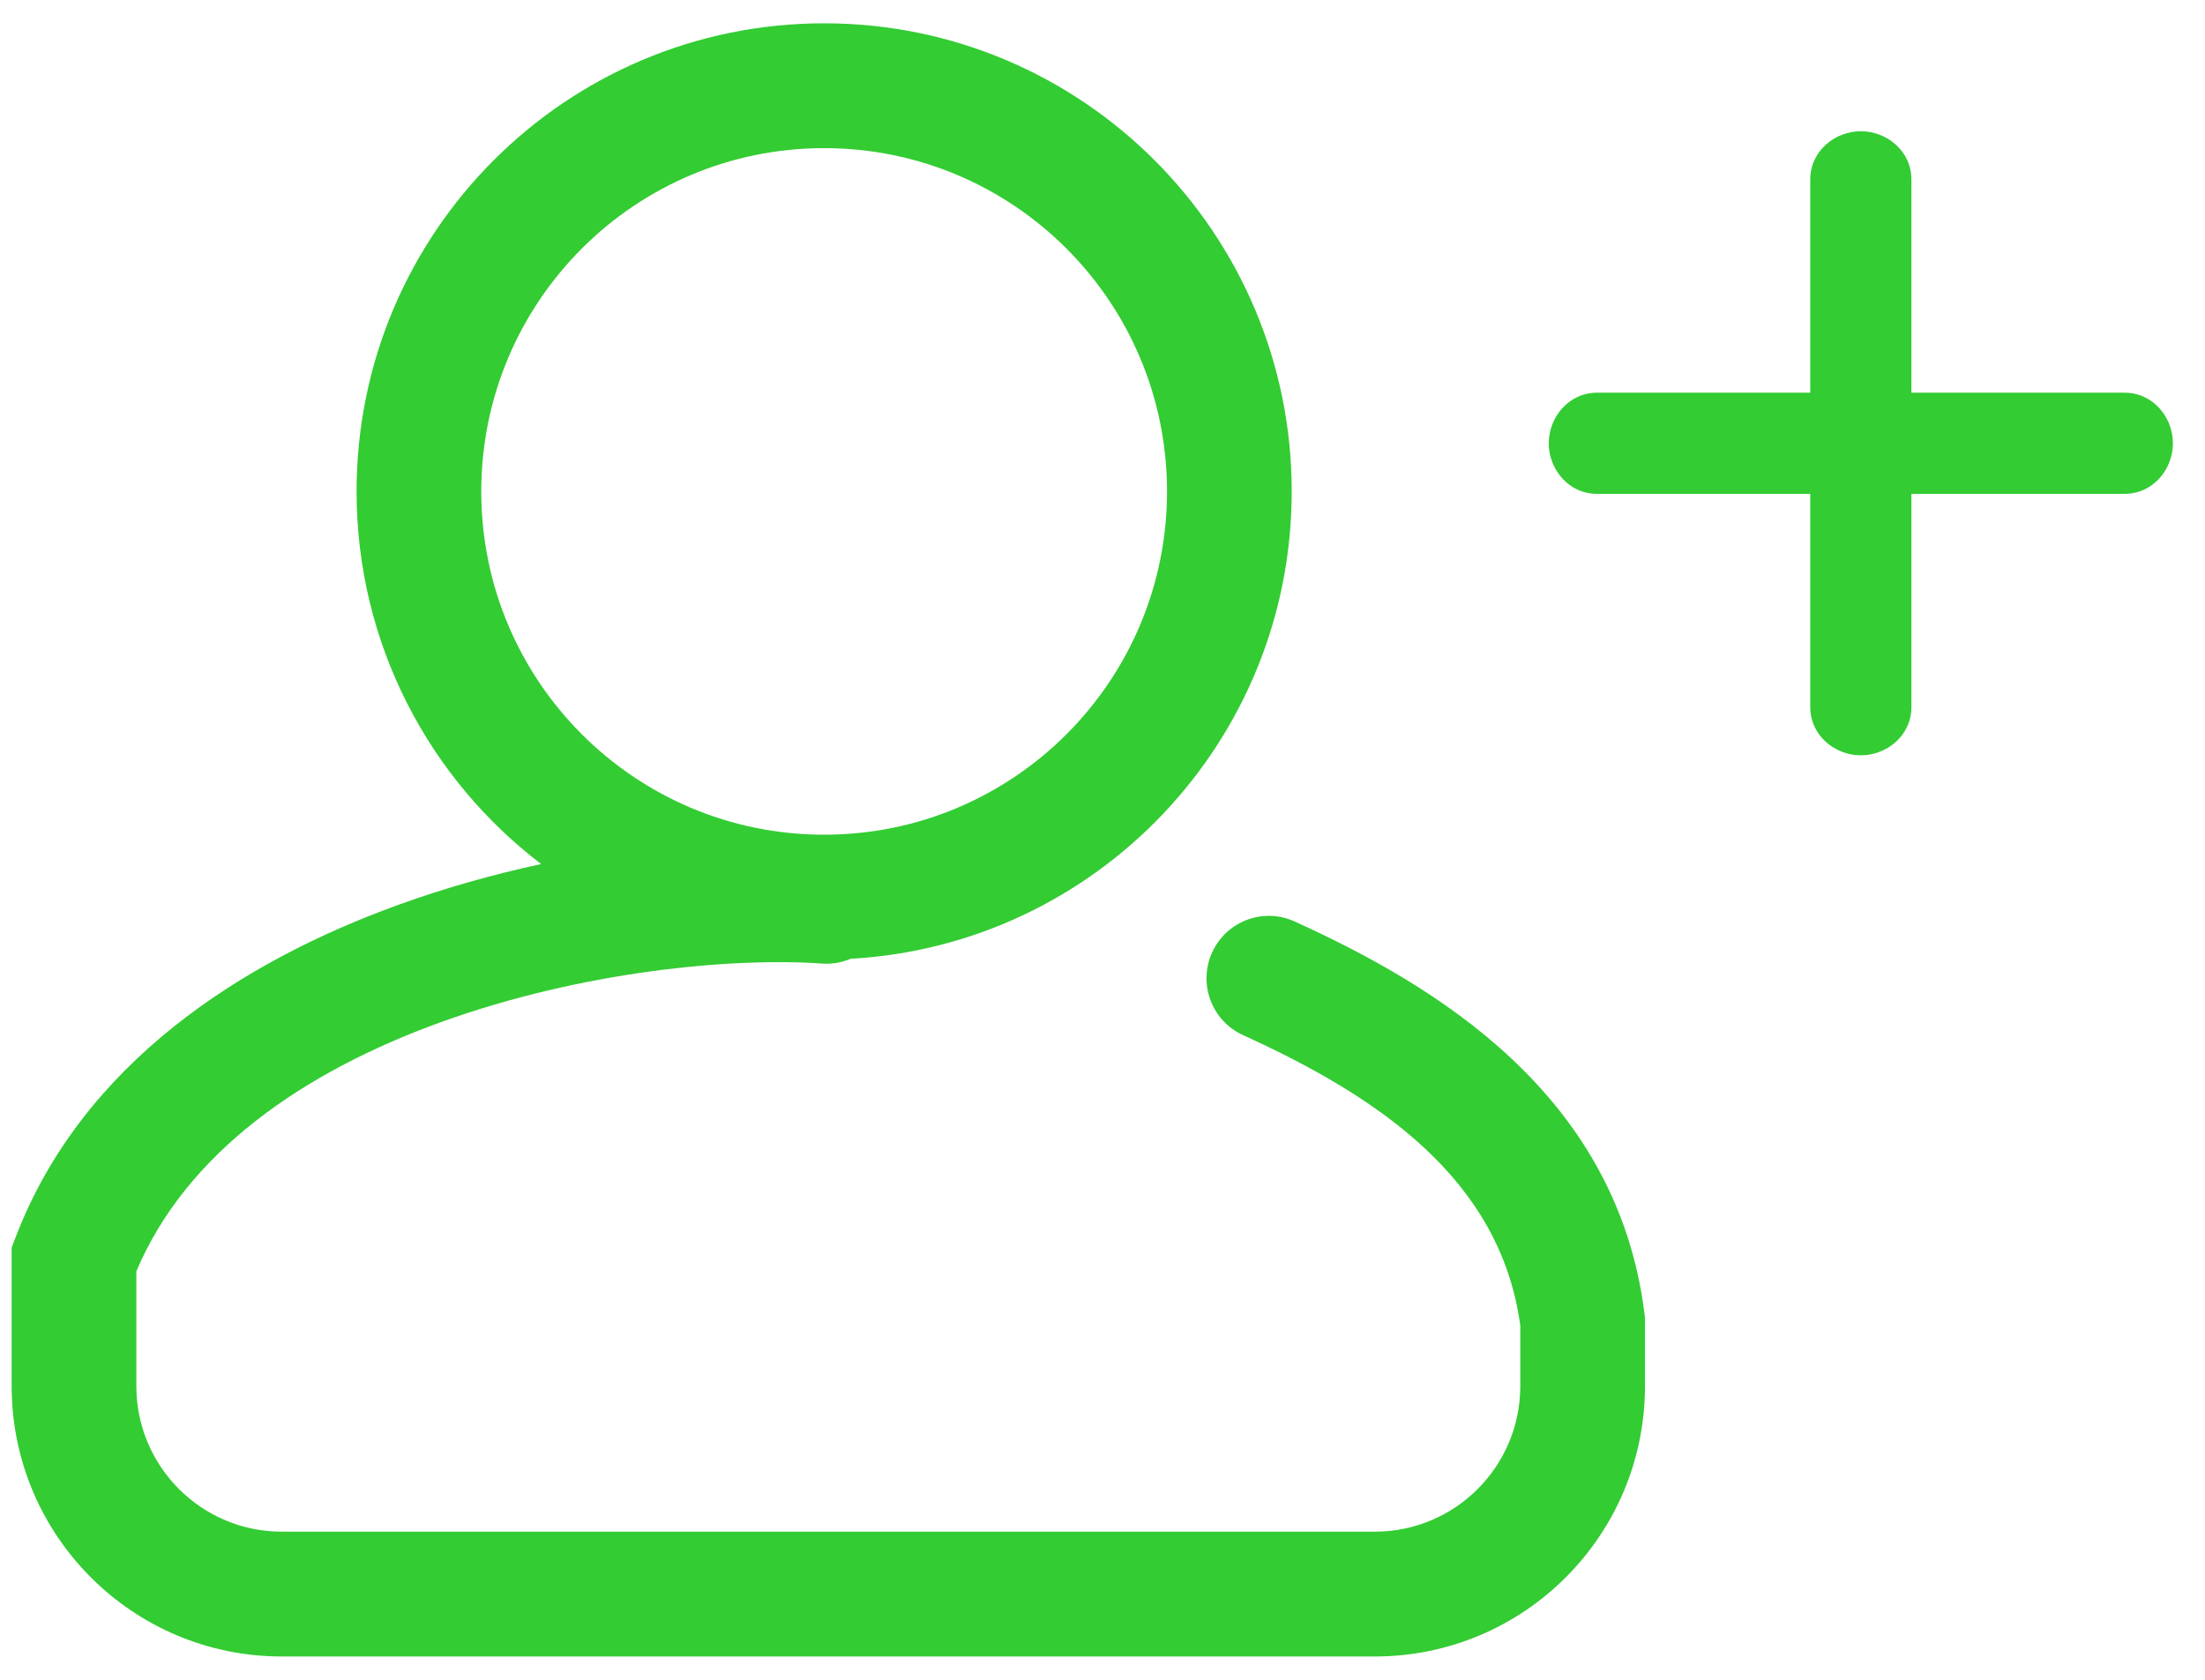 <svg width="42" height="32" viewBox="0 0 42 32" fill="none" xmlns="http://www.w3.org/2000/svg">
<path fill-rule="evenodd" clip-rule="evenodd" d="M22.229 9.362C22.229 12.973 19.305 15.901 15.698 15.901C12.091 15.901 9.167 12.973 9.167 9.362C9.167 5.75 12.091 2.822 15.698 2.822C19.305 2.822 22.229 5.75 22.229 9.362ZM16.202 18.265C20.886 18.003 24.604 14.117 24.604 9.362C24.604 4.437 20.616 0.444 15.698 0.444C10.779 0.444 6.792 4.437 6.792 9.362C6.792 12.258 8.171 14.831 10.307 16.46C9.408 16.655 8.491 16.91 7.591 17.236C4.604 18.316 1.569 20.259 0.301 23.56L0.222 23.766V26.404C0.222 29.25 2.525 31.556 5.367 31.556H26.187C29.029 31.556 31.333 29.25 31.333 26.404V25.102L31.324 25.03C30.804 20.817 27.297 18.754 24.66 17.554C24.063 17.282 23.359 17.547 23.088 18.144C22.816 18.742 23.08 19.447 23.677 19.719C26.244 20.887 28.578 22.455 28.958 25.252V26.404C28.958 27.936 27.718 29.178 26.187 29.178H5.367C3.837 29.178 2.597 27.936 2.597 26.404V24.218C3.553 21.958 5.771 20.422 8.398 19.472C11.083 18.501 13.955 18.235 15.654 18.356C15.848 18.37 16.034 18.336 16.202 18.265Z" fill="#33CC33"/>
<path fill-rule="evenodd" clip-rule="evenodd" d="M35.908 3.422C35.908 3.189 35.7 3 35.445 3C35.189 3 34.981 3.189 34.981 3.422V7.981H30.422C30.189 7.981 30 8.189 30 8.445C30 8.7 30.189 8.908 30.422 8.908H34.981V13.467C34.981 13.7 35.189 13.889 35.445 13.889C35.7 13.889 35.908 13.7 35.908 13.467V8.908H40.467C40.7 8.908 40.889 8.7 40.889 8.445C40.889 8.189 40.7 7.981 40.467 7.981H35.908V3.422Z" fill="#33CC33"/>
<path d="M34.981 7.981V8.481H35.481V7.981H34.981ZM34.981 8.908H35.481V8.408H34.981V8.908ZM35.908 8.908V8.408H35.408V8.908H35.908ZM35.908 7.981H35.408V8.481H35.908V7.981ZM35.445 3.5C35.449 3.5 35.445 3.502 35.435 3.493C35.426 3.484 35.408 3.46 35.408 3.422H36.408C36.408 2.87 35.932 2.5 35.445 2.5V3.5ZM35.481 3.422C35.481 3.46 35.464 3.484 35.454 3.493C35.444 3.502 35.44 3.5 35.445 3.5V2.5C34.958 2.5 34.481 2.87 34.481 3.422H35.481ZM35.481 7.981V3.422H34.481V7.981H35.481ZM30.422 8.481H34.981V7.481H30.422V8.481ZM30.5 8.445C30.5 8.44 30.502 8.445 30.493 8.454C30.484 8.464 30.46 8.481 30.422 8.481V7.481C29.87 7.481 29.5 7.958 29.5 8.445H30.5ZM30.422 8.408C30.46 8.408 30.484 8.426 30.493 8.436C30.502 8.445 30.5 8.449 30.5 8.445H29.5C29.5 8.932 29.87 9.408 30.422 9.408V8.408ZM34.981 8.408H30.422V9.408H34.981V8.408ZM35.481 13.467V8.908H34.481V13.467H35.481ZM35.445 13.389C35.44 13.389 35.444 13.387 35.454 13.396C35.464 13.405 35.481 13.429 35.481 13.467H34.481C34.481 14.019 34.958 14.389 35.445 14.389V13.389ZM35.408 13.467C35.408 13.429 35.426 13.405 35.435 13.396C35.445 13.387 35.449 13.389 35.445 13.389V14.389C35.932 14.389 36.408 14.019 36.408 13.467H35.408ZM35.408 8.908V13.467H36.408V8.908H35.408ZM40.467 8.408H35.908V9.408H40.467V8.408ZM40.389 8.445C40.389 8.449 40.387 8.445 40.396 8.436C40.405 8.426 40.429 8.408 40.467 8.408V9.408C41.019 9.408 41.389 8.932 41.389 8.445H40.389ZM40.467 8.481C40.429 8.481 40.405 8.464 40.396 8.454C40.387 8.445 40.389 8.44 40.389 8.445H41.389C41.389 7.958 41.019 7.481 40.467 7.481V8.481ZM35.908 8.481H40.467V7.481H35.908V8.481ZM35.408 3.422V7.981H36.408V3.422H35.408Z" fill="#33CC33"/>
</svg>
